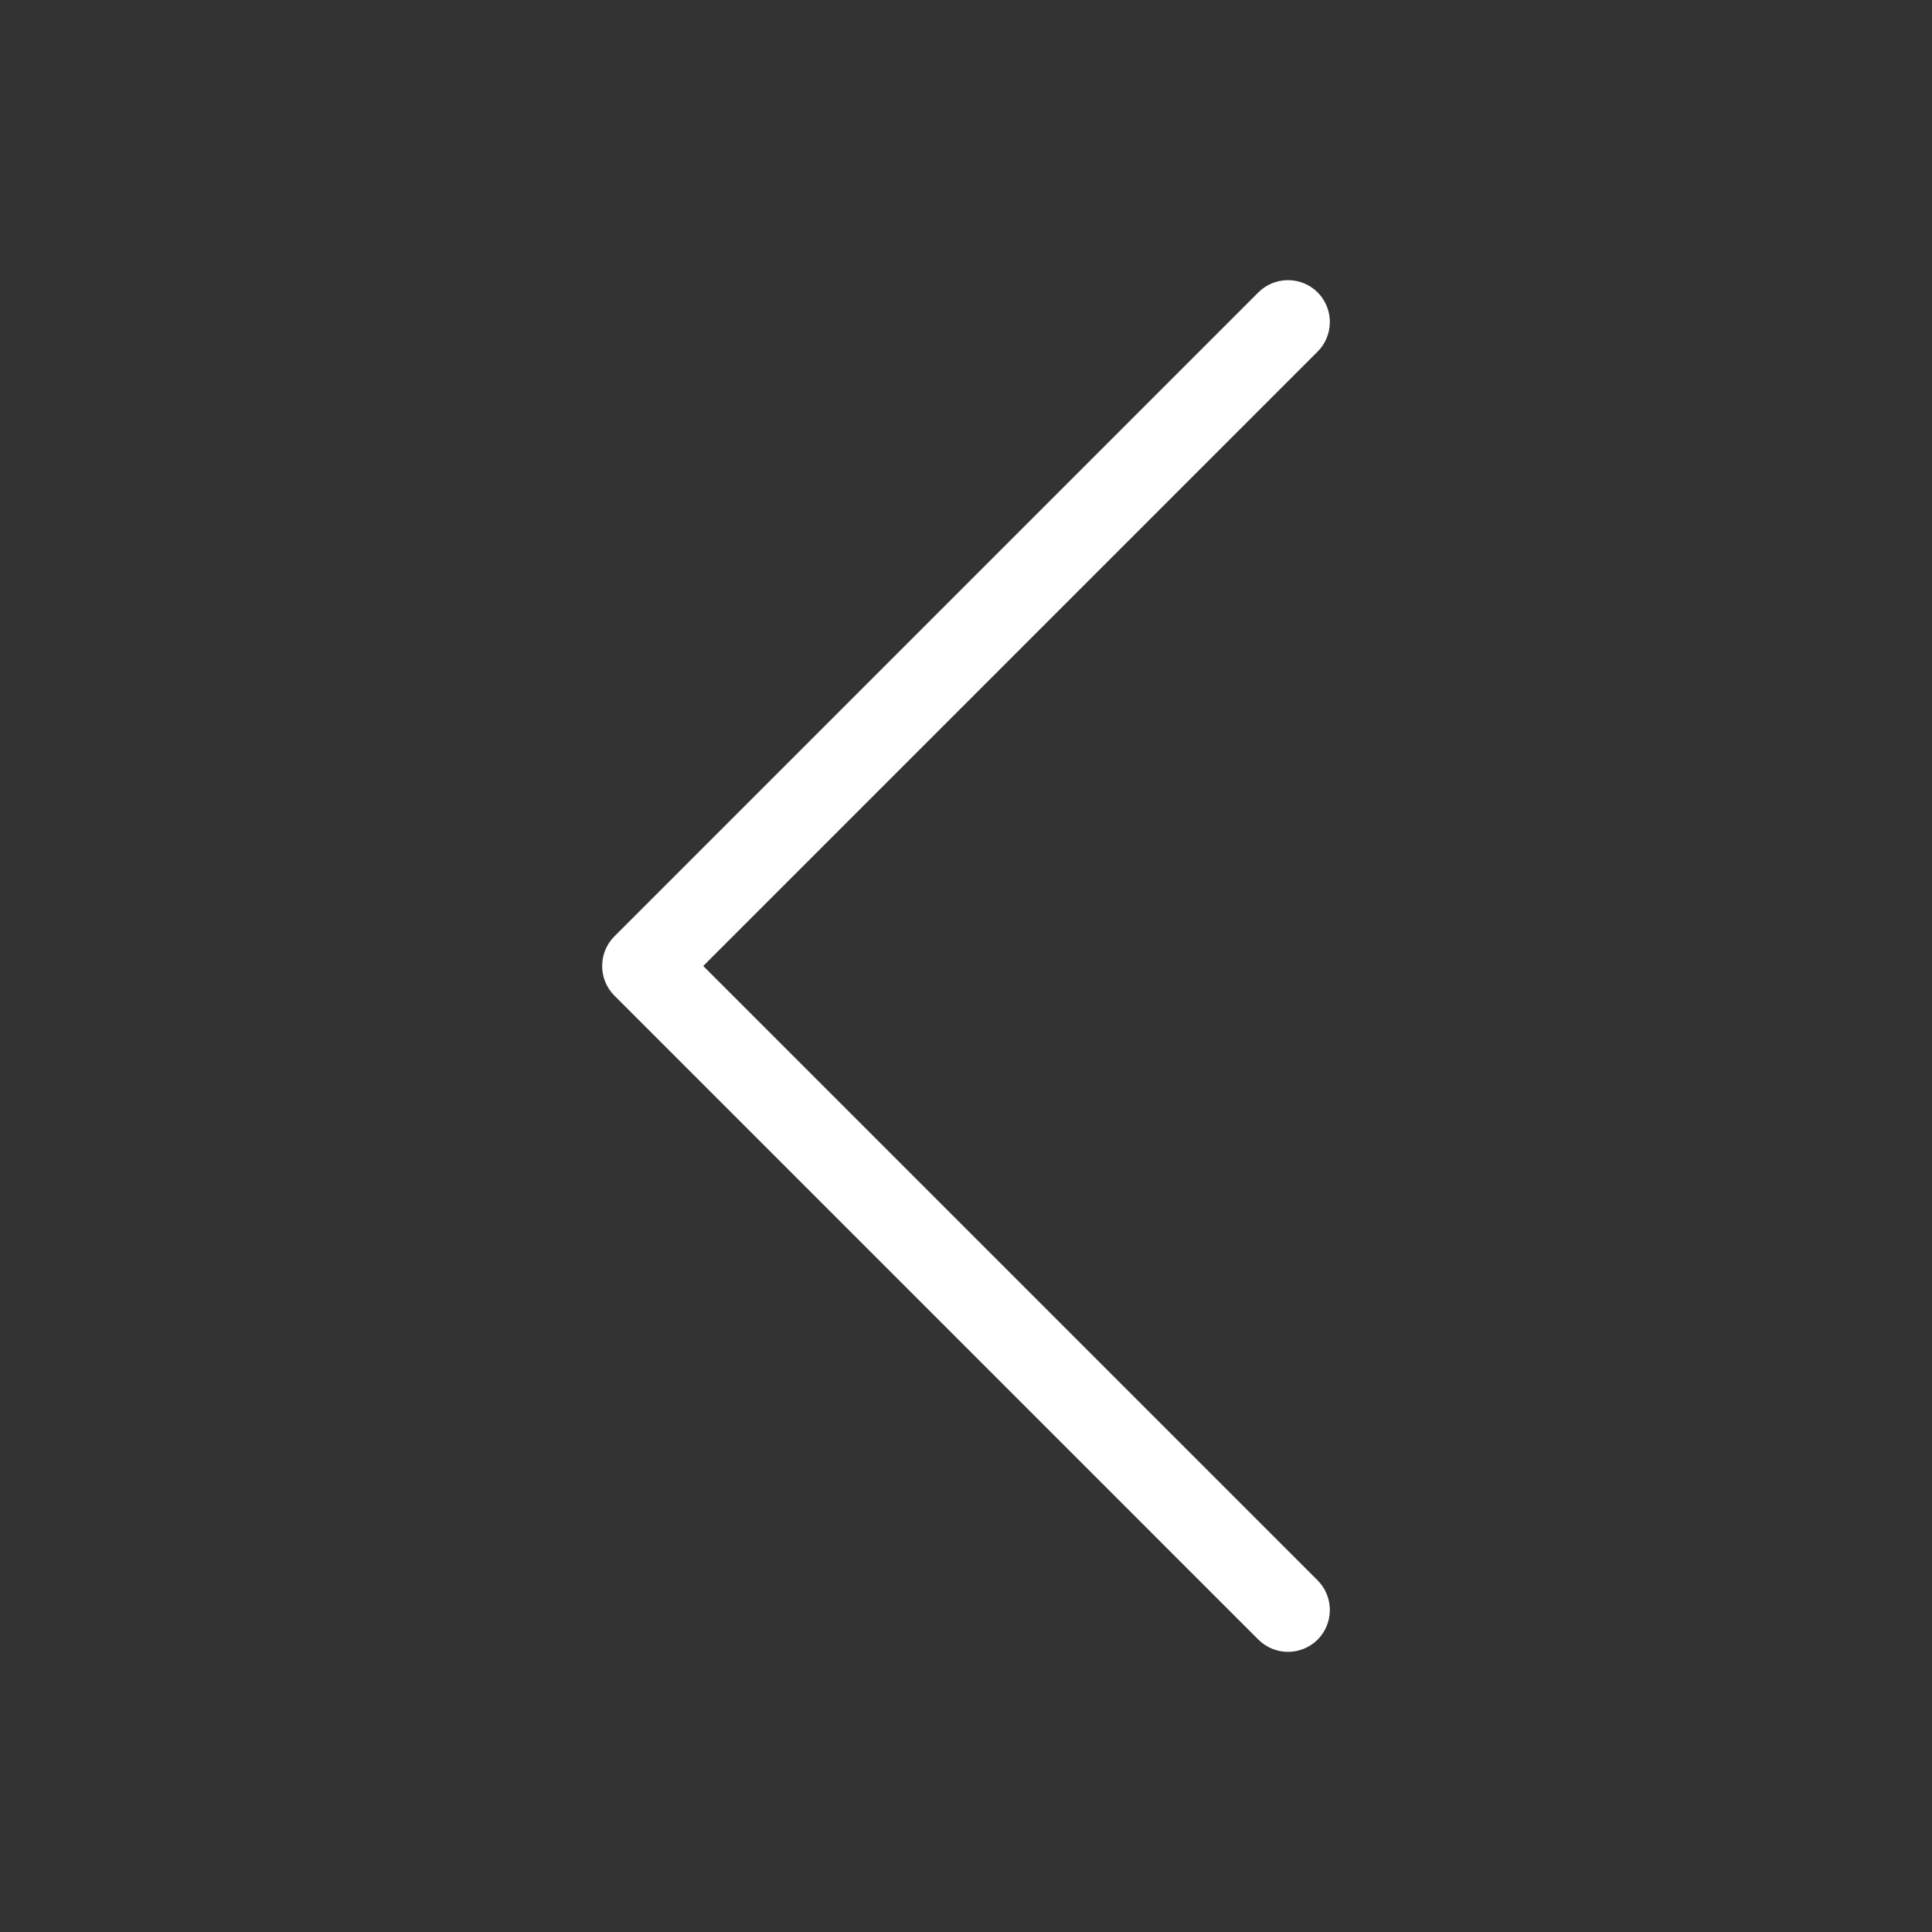 <svg width="30" height="30" viewBox="0 0 30 30" fill="none" xmlns="http://www.w3.org/2000/svg">
<rect x="0" y="0" width="30" height="30" fill="#333333" stroke="none"/>
<path d="M20.46 5.46C20.713 5.206 20.713 4.794 20.46 4.54C20.206 4.287 19.794 4.287 19.54 4.54L20.46 5.46ZM10 15L9.54 14.54C9.287 14.794 9.287 15.206 9.54 15.46L10 15ZM19.54 25.46C19.794 25.713 20.206 25.713 20.46 25.46C20.713 25.206 20.713 24.794 20.46 24.54L19.54 25.46ZM19.54 4.54L9.54 14.54L10.46 15.46L20.46 5.46L19.54 4.54ZM9.54 15.46L19.54 25.46L20.46 24.54L10.46 14.54L9.54 15.46Z" fill="white"/>
</svg>

